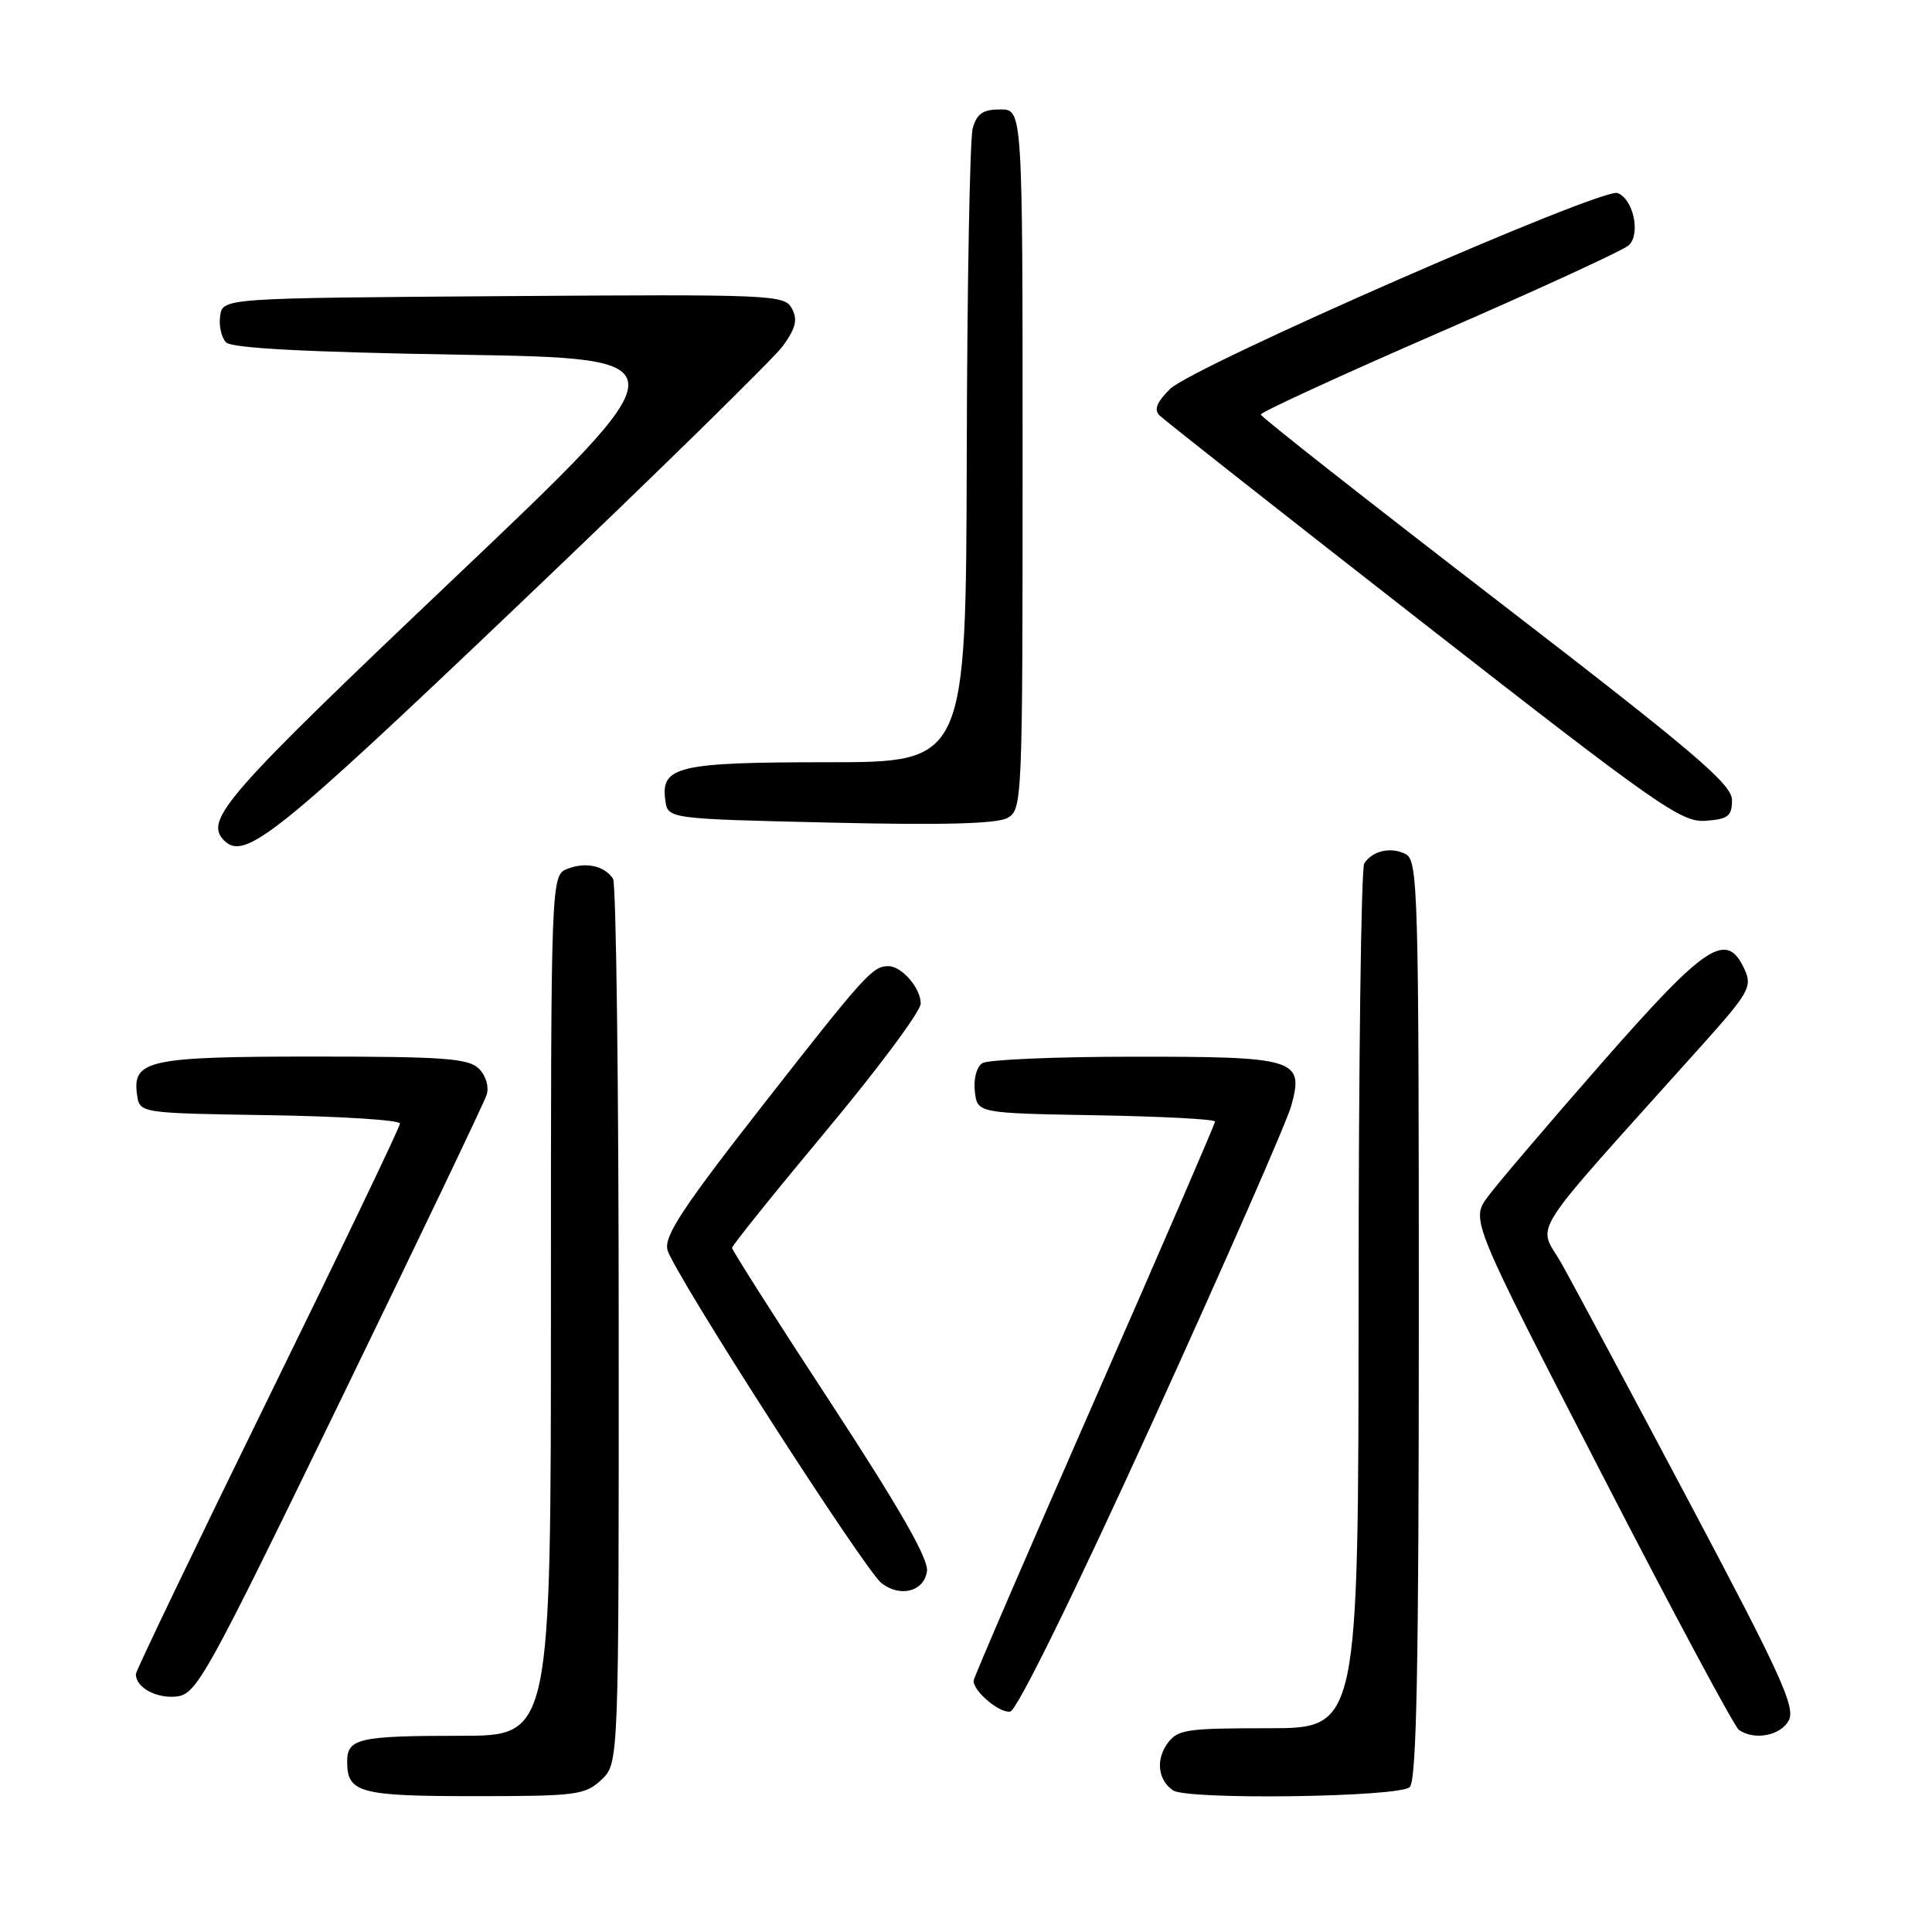 <?xml version="1.0" encoding="UTF-8" standalone="no"?>
<!DOCTYPE svg PUBLIC "-//W3C//DTD SVG 1.1//EN" "http://www.w3.org/Graphics/SVG/1.1/DTD/svg11.dtd" >
<svg xmlns="http://www.w3.org/2000/svg" xmlns:xlink="http://www.w3.org/1999/xlink" version="1.1" viewBox="0 0 256 256">
 <g >
 <path fill="currentColor"
d=" M 79.69 235.83 C 82.00 233.65 82.00 233.65 81.98 175.58 C 81.98 143.63 81.64 117.02 81.23 116.43 C 80.07 114.72 77.69 114.19 75.25 115.10 C 73.00 115.94 73.00 115.94 73.00 172.97 C 73.00 230.00 73.00 230.00 61.08 230.00 C 47.54 230.00 46.00 230.35 46.00 233.41 C 46.00 237.56 47.62 238.00 62.89 238.00 C 76.38 238.00 77.53 237.85 79.69 235.83 Z  M 186.80 236.80 C 187.71 235.89 188.00 220.76 188.00 174.84 C 188.00 117.97 187.89 114.01 186.25 113.17 C 184.31 112.17 181.89 112.71 180.77 114.40 C 180.36 115.00 180.02 141.04 180.02 172.25 C 180.00 229.00 180.00 229.00 168.06 229.00 C 157.03 229.00 156.00 229.16 154.63 231.11 C 153.13 233.26 153.47 235.90 155.43 237.23 C 157.31 238.53 185.46 238.14 186.80 236.80 Z  M 237.02 227.97 C 237.94 226.24 236.00 221.97 223.93 199.22 C 216.14 184.52 208.49 170.23 206.93 167.46 C 203.77 161.84 201.73 165.02 225.40 138.63 C 231.74 131.56 232.21 130.75 231.17 128.47 C 228.80 123.27 226.14 125.01 212.33 140.75 C 205.22 148.86 198.39 156.88 197.14 158.57 C 194.89 161.64 194.89 161.64 212.12 195.07 C 221.59 213.46 229.83 228.83 230.42 229.23 C 232.49 230.65 235.94 229.98 237.02 227.97 Z  M 152.68 188.50 C 162.20 167.60 170.48 148.72 171.09 146.55 C 172.82 140.32 171.79 140.00 150.06 140.02 C 139.85 140.02 130.90 140.41 130.17 140.87 C 129.41 141.35 128.98 142.97 129.17 144.61 C 129.50 147.50 129.50 147.50 145.25 147.78 C 153.91 147.93 161.00 148.30 161.00 148.61 C 161.00 148.91 153.80 165.57 145.00 185.62 C 136.20 205.68 129.00 222.37 129.00 222.71 C 129.00 224.14 132.48 227.05 133.87 226.79 C 134.76 226.61 142.33 211.21 152.68 188.50 Z  M 45.04 185.72 C 55.40 164.40 64.15 146.11 64.48 145.08 C 64.82 144.00 64.39 142.53 63.46 141.61 C 62.09 140.24 58.87 140.00 41.62 140.00 C 19.67 140.00 17.51 140.47 18.16 145.06 C 18.50 147.50 18.50 147.50 35.75 147.77 C 45.24 147.92 53.00 148.42 53.00 148.87 C 53.00 149.32 45.13 165.74 35.50 185.37 C 25.88 205.00 18.00 221.41 18.00 221.83 C 18.00 223.59 20.68 225.07 23.34 224.80 C 26.05 224.52 27.18 222.48 45.04 185.72 Z  M 122.83 208.19 C 123.06 206.58 119.19 199.83 110.08 185.89 C 102.88 174.90 97.00 165.65 97.00 165.35 C 97.00 165.04 102.62 158.05 109.50 149.80 C 116.38 141.56 122.00 133.99 122.00 132.98 C 122.00 130.91 119.46 127.99 117.68 128.02 C 115.61 128.04 114.57 129.19 101.10 146.41 C 90.49 159.98 87.98 163.78 88.44 165.61 C 89.16 168.50 114.57 208.05 116.82 209.79 C 119.31 211.71 122.45 210.88 122.83 208.19 Z  M 68.65 80.21 C 86.72 63.00 102.50 47.53 103.73 45.85 C 105.45 43.47 105.72 42.35 104.93 40.88 C 103.96 39.05 102.39 38.99 66.71 39.24 C 29.50 39.50 29.50 39.50 29.17 41.87 C 28.98 43.17 29.34 44.74 29.96 45.37 C 30.73 46.14 40.64 46.66 60.97 47.00 C 90.85 47.50 90.85 47.50 59.92 76.87 C 29.77 105.50 27.00 108.67 29.71 111.38 C 32.42 114.09 36.62 110.72 68.65 80.21 Z  M 135.50 60.88 C 135.50 14.50 135.50 14.50 132.55 14.50 C 130.25 14.50 129.44 15.05 128.89 17.00 C 128.51 18.38 128.15 37.84 128.10 60.25 C 128.00 101.00 128.00 101.00 109.69 101.00 C 89.80 101.00 87.52 101.54 88.16 106.06 C 88.50 108.50 88.50 108.50 110.00 109.00 C 124.90 109.35 132.11 109.16 133.50 108.38 C 135.46 107.28 135.50 106.22 135.50 60.88 Z  M 229.50 106.01 C 229.50 103.92 224.45 99.63 198.31 79.51 C 181.15 66.30 167.09 55.25 167.06 54.93 C 167.03 54.62 177.69 49.72 190.75 44.04 C 203.81 38.36 215.09 33.17 215.81 32.51 C 217.42 31.03 216.44 26.38 214.34 25.58 C 212.31 24.80 158.09 48.54 155.04 51.54 C 153.27 53.29 152.88 54.28 153.65 55.05 C 154.25 55.65 169.98 68.04 188.62 82.58 C 219.64 106.79 222.80 109.00 226.00 108.76 C 228.99 108.54 229.50 108.14 229.50 106.01 Z "/>
</g>
</svg>